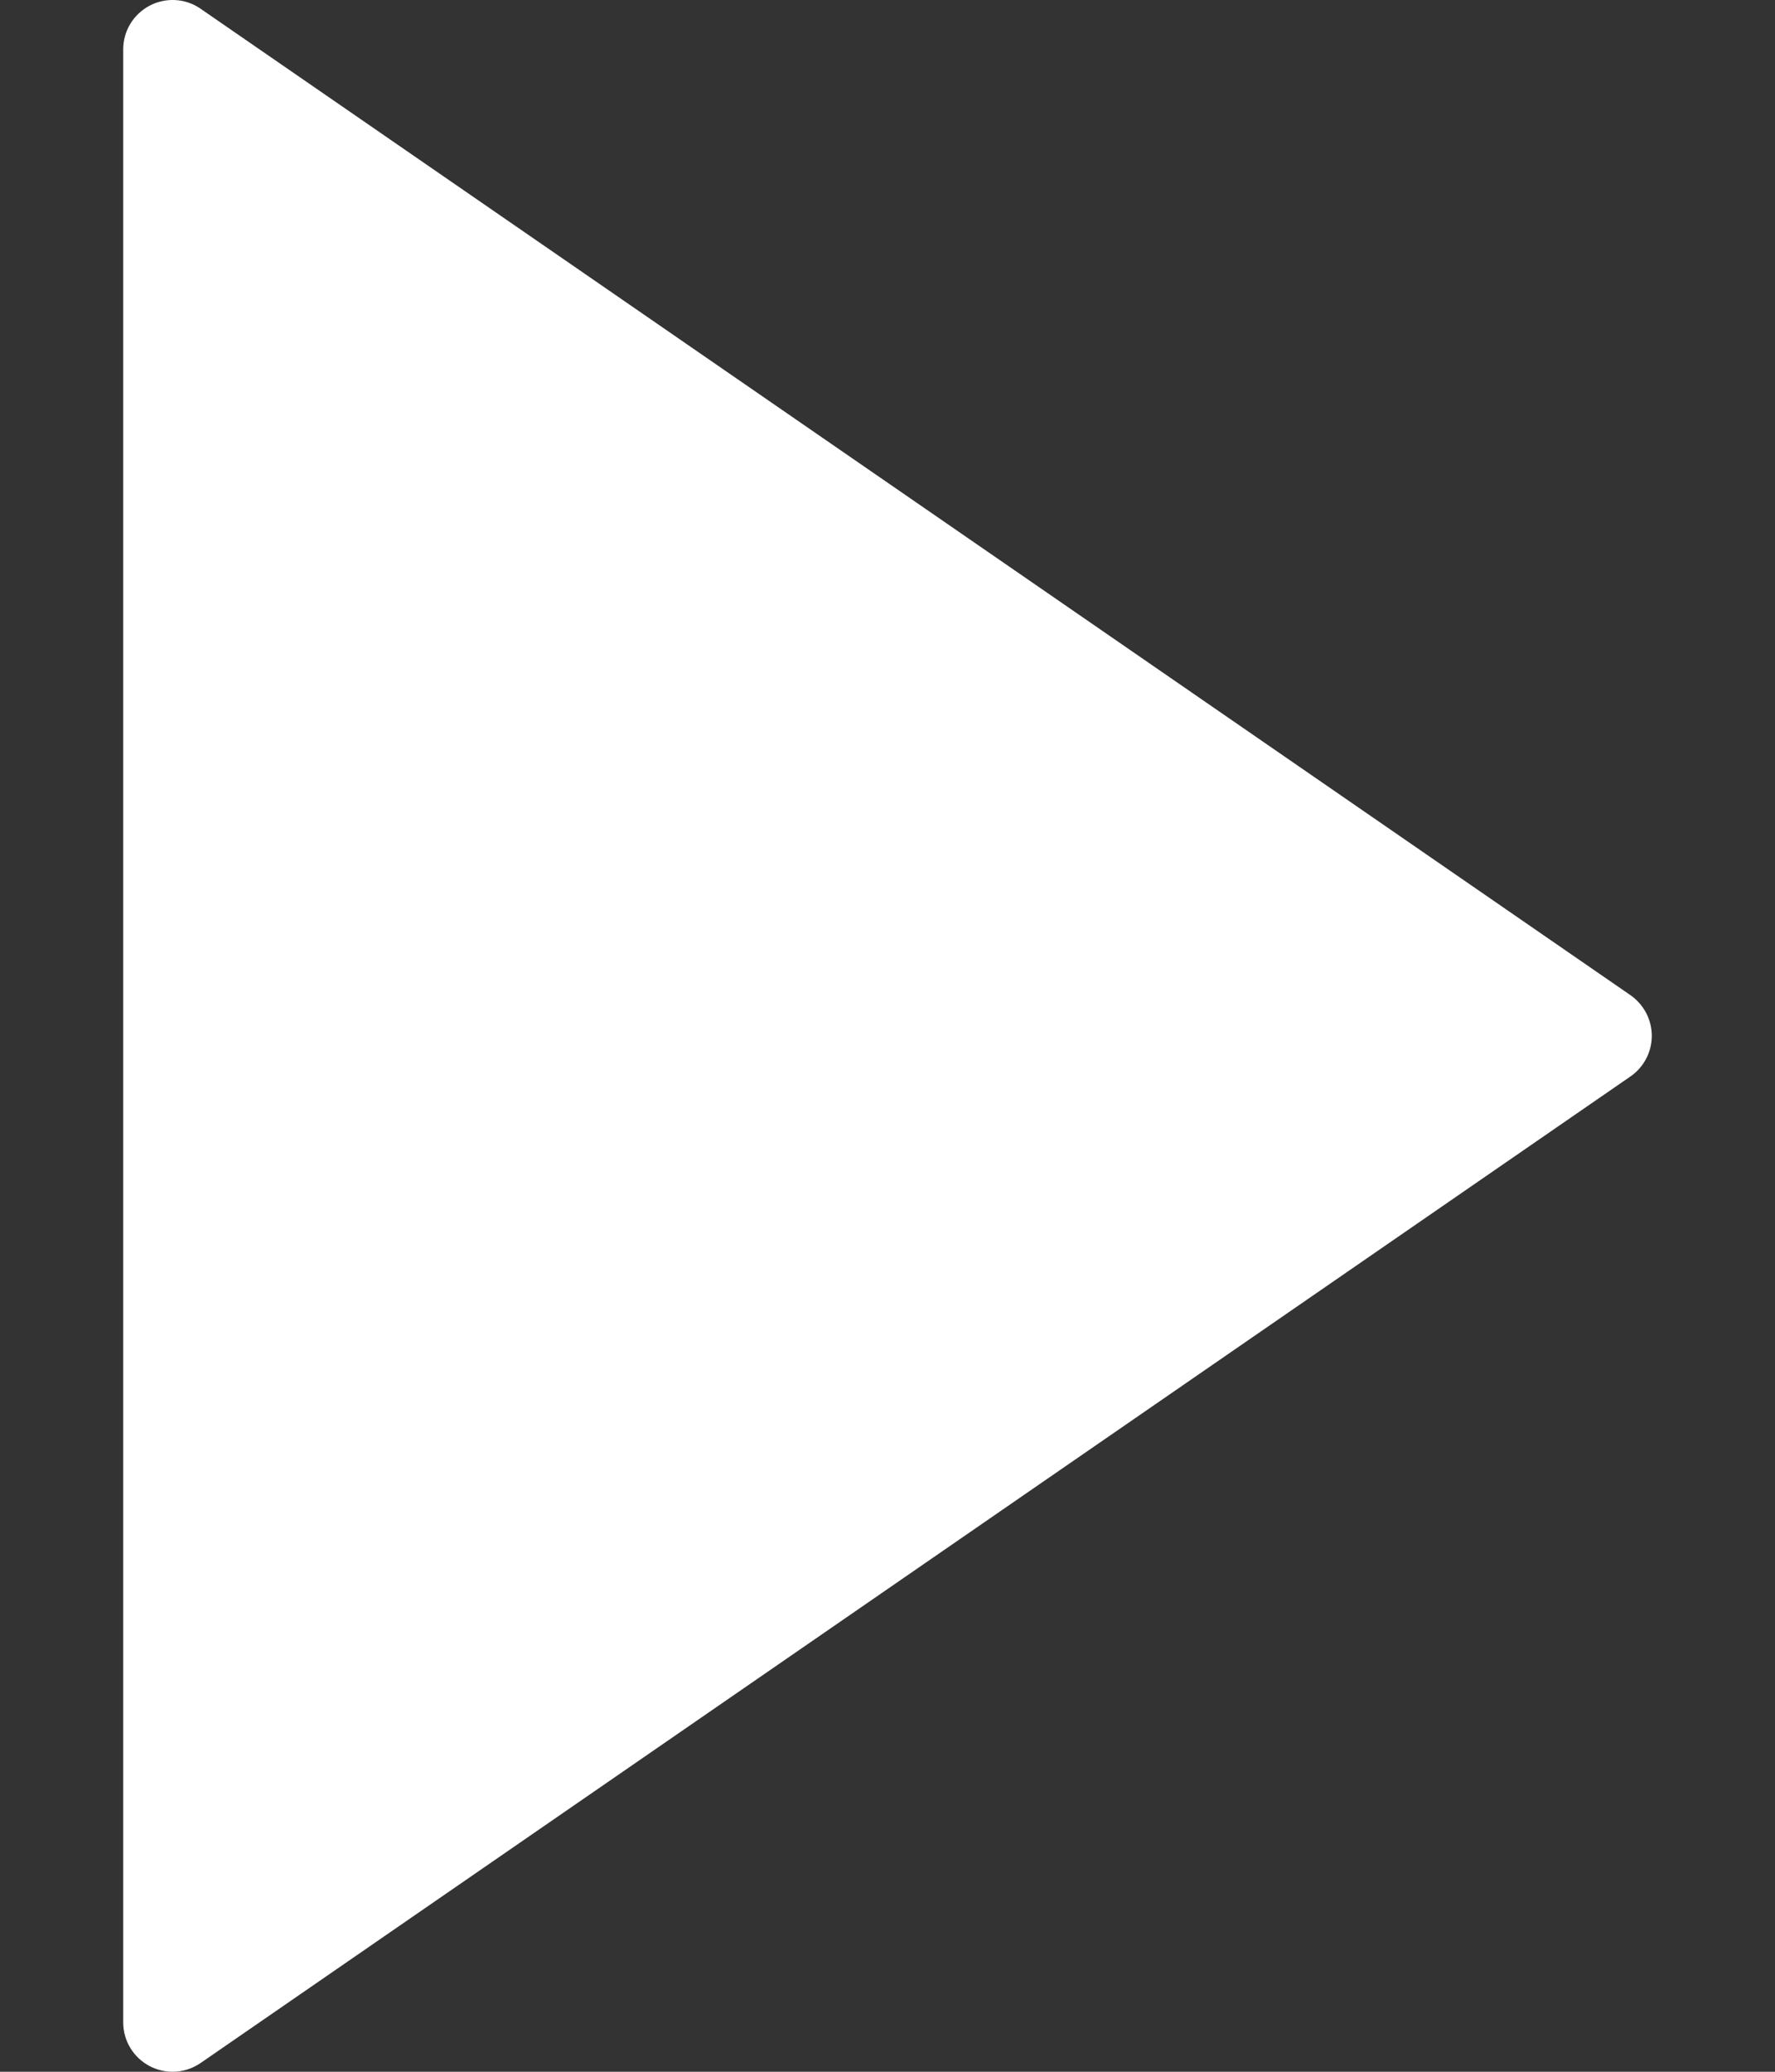 <svg width="12" height="14" viewBox="0 0 12 14" fill="none" xmlns="http://www.w3.org/2000/svg">
<rect x="0" y="0" width="12" height="14" fill="#333333" stroke="none"/>
<path d="M11.023 6.725L1.356 0.059C1.254 -0.012 1.121 -0.019 1.012 0.038C0.902 0.096 0.833 0.209 0.833 0.333V13.667C0.833 13.791 0.902 13.904 1.012 13.962C1.06 13.987 1.114 14 1.167 14C1.233 14 1.299 13.98 1.356 13.941L11.023 7.274C11.113 7.212 11.167 7.109 11.167 7C11.167 6.89 11.113 6.788 11.023 6.725Z" fill="white"/>
</svg>
